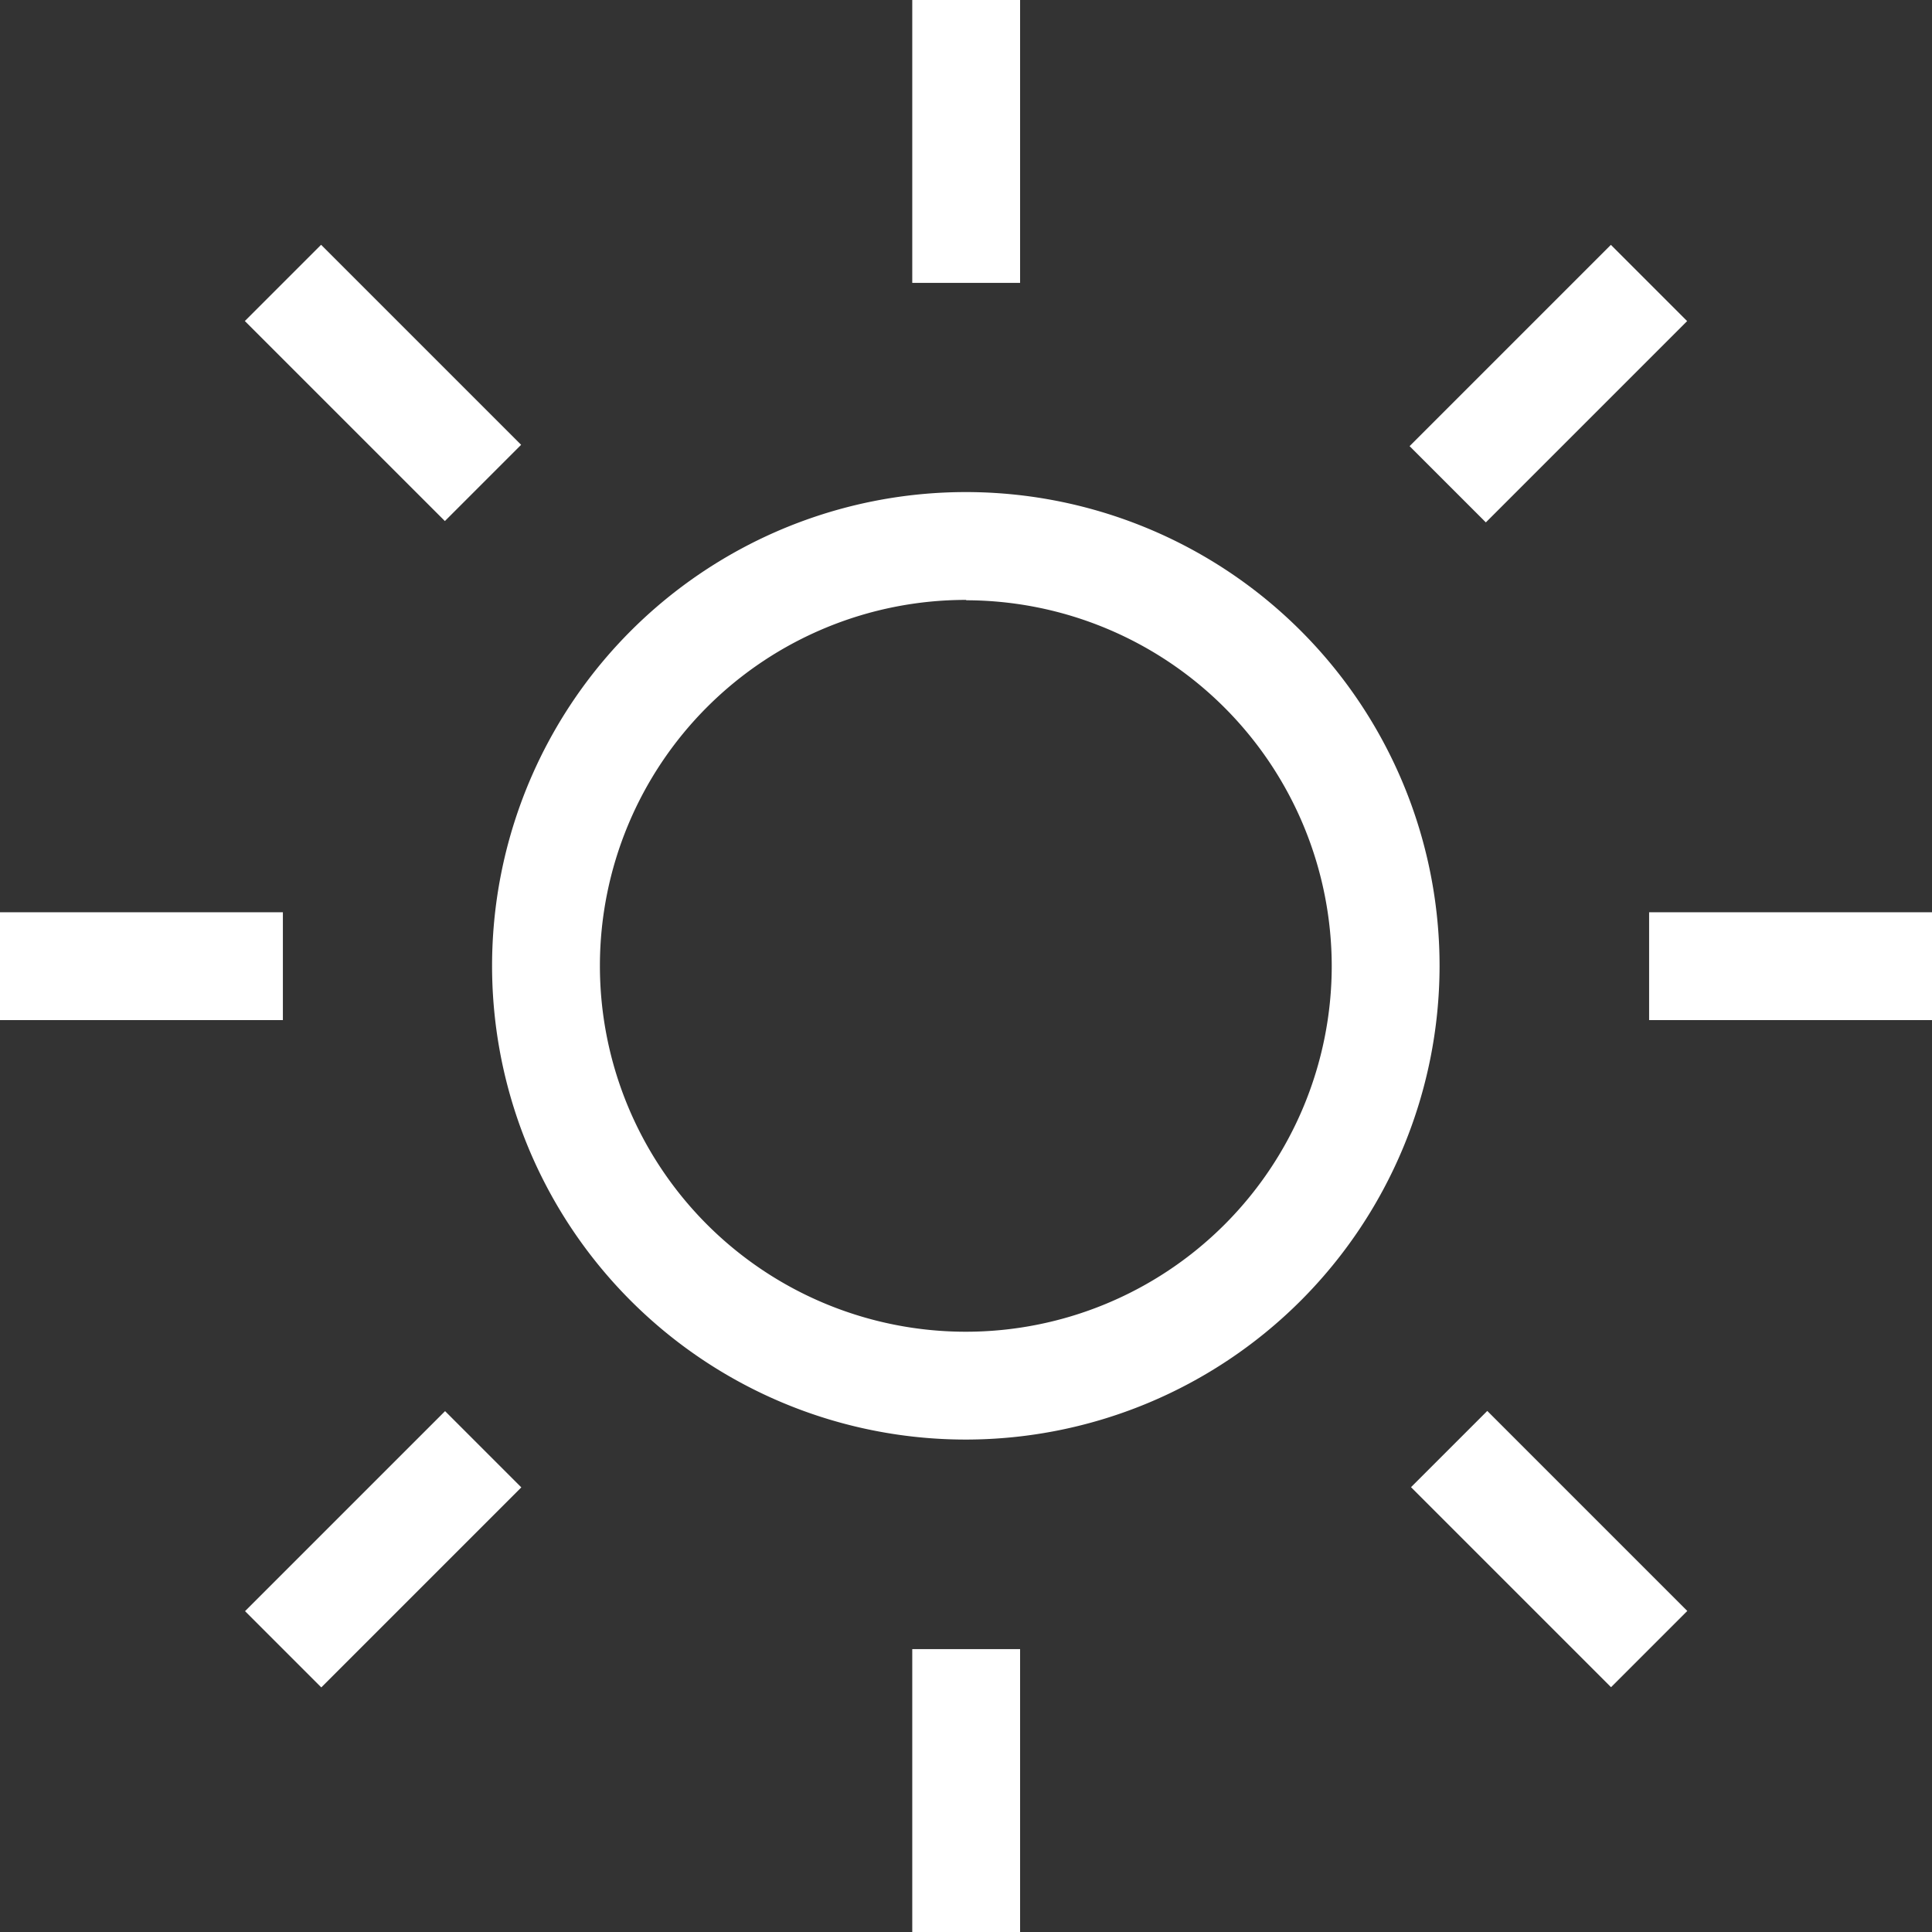 <svg xmlns="http://www.w3.org/2000/svg" viewBox="0 0 53.75 53.75">
  <rect x="0" y="0" width="53.75" height="53.75" fill="#333333" stroke="none"/>
  <defs>
    <style>
      .cls-1 {
        fill: #fff;
      }
    </style>
  </defs>
  <title>Asset 29</title>
  <g id="Layer_2" data-name="Layer 2">
    <g id="Layer_1-2" data-name="Layer 1">
      <g>
        <rect class="cls-1" x="25.38" width="3" height="7.87"/>
        <rect class="cls-1" x="25.38" y="45.88" width="3" height="7.87"/>
        <rect class="cls-1" x="39.12" y="9.17" width="7.92" height="3" transform="translate(5.07 33.59) rotate(-45)"/>
        <rect class="cls-1" x="6.72" y="41.6" width="7.87" height="3" transform="translate(-27.35 20.16) rotate(-45)"/>
        <rect class="cls-1" x="45.88" y="25.38" width="7.87" height="3"/>
        <rect class="cls-1" y="25.38" width="7.87" height="3"/>
        <rect class="cls-1" x="41.6" y="39.16" width="3" height="7.87" transform="translate(-17.85 43.1) rotate(-45)"/>
        <rect class="cls-1" x="9.15" y="6.72" width="3" height="7.87" transform="translate(-4.41 10.65) rotate(-45)"/>
        <path class="cls-1" d="M26.88,40.05A13.18,13.18,0,1,1,40.05,26.88,13.19,13.19,0,0,1,26.88,40.05Zm0-23.36A10.18,10.18,0,1,0,37.05,26.88,10.19,10.19,0,0,0,26.88,16.7Z"/>
      </g>
    </g>
  </g>
</svg>
